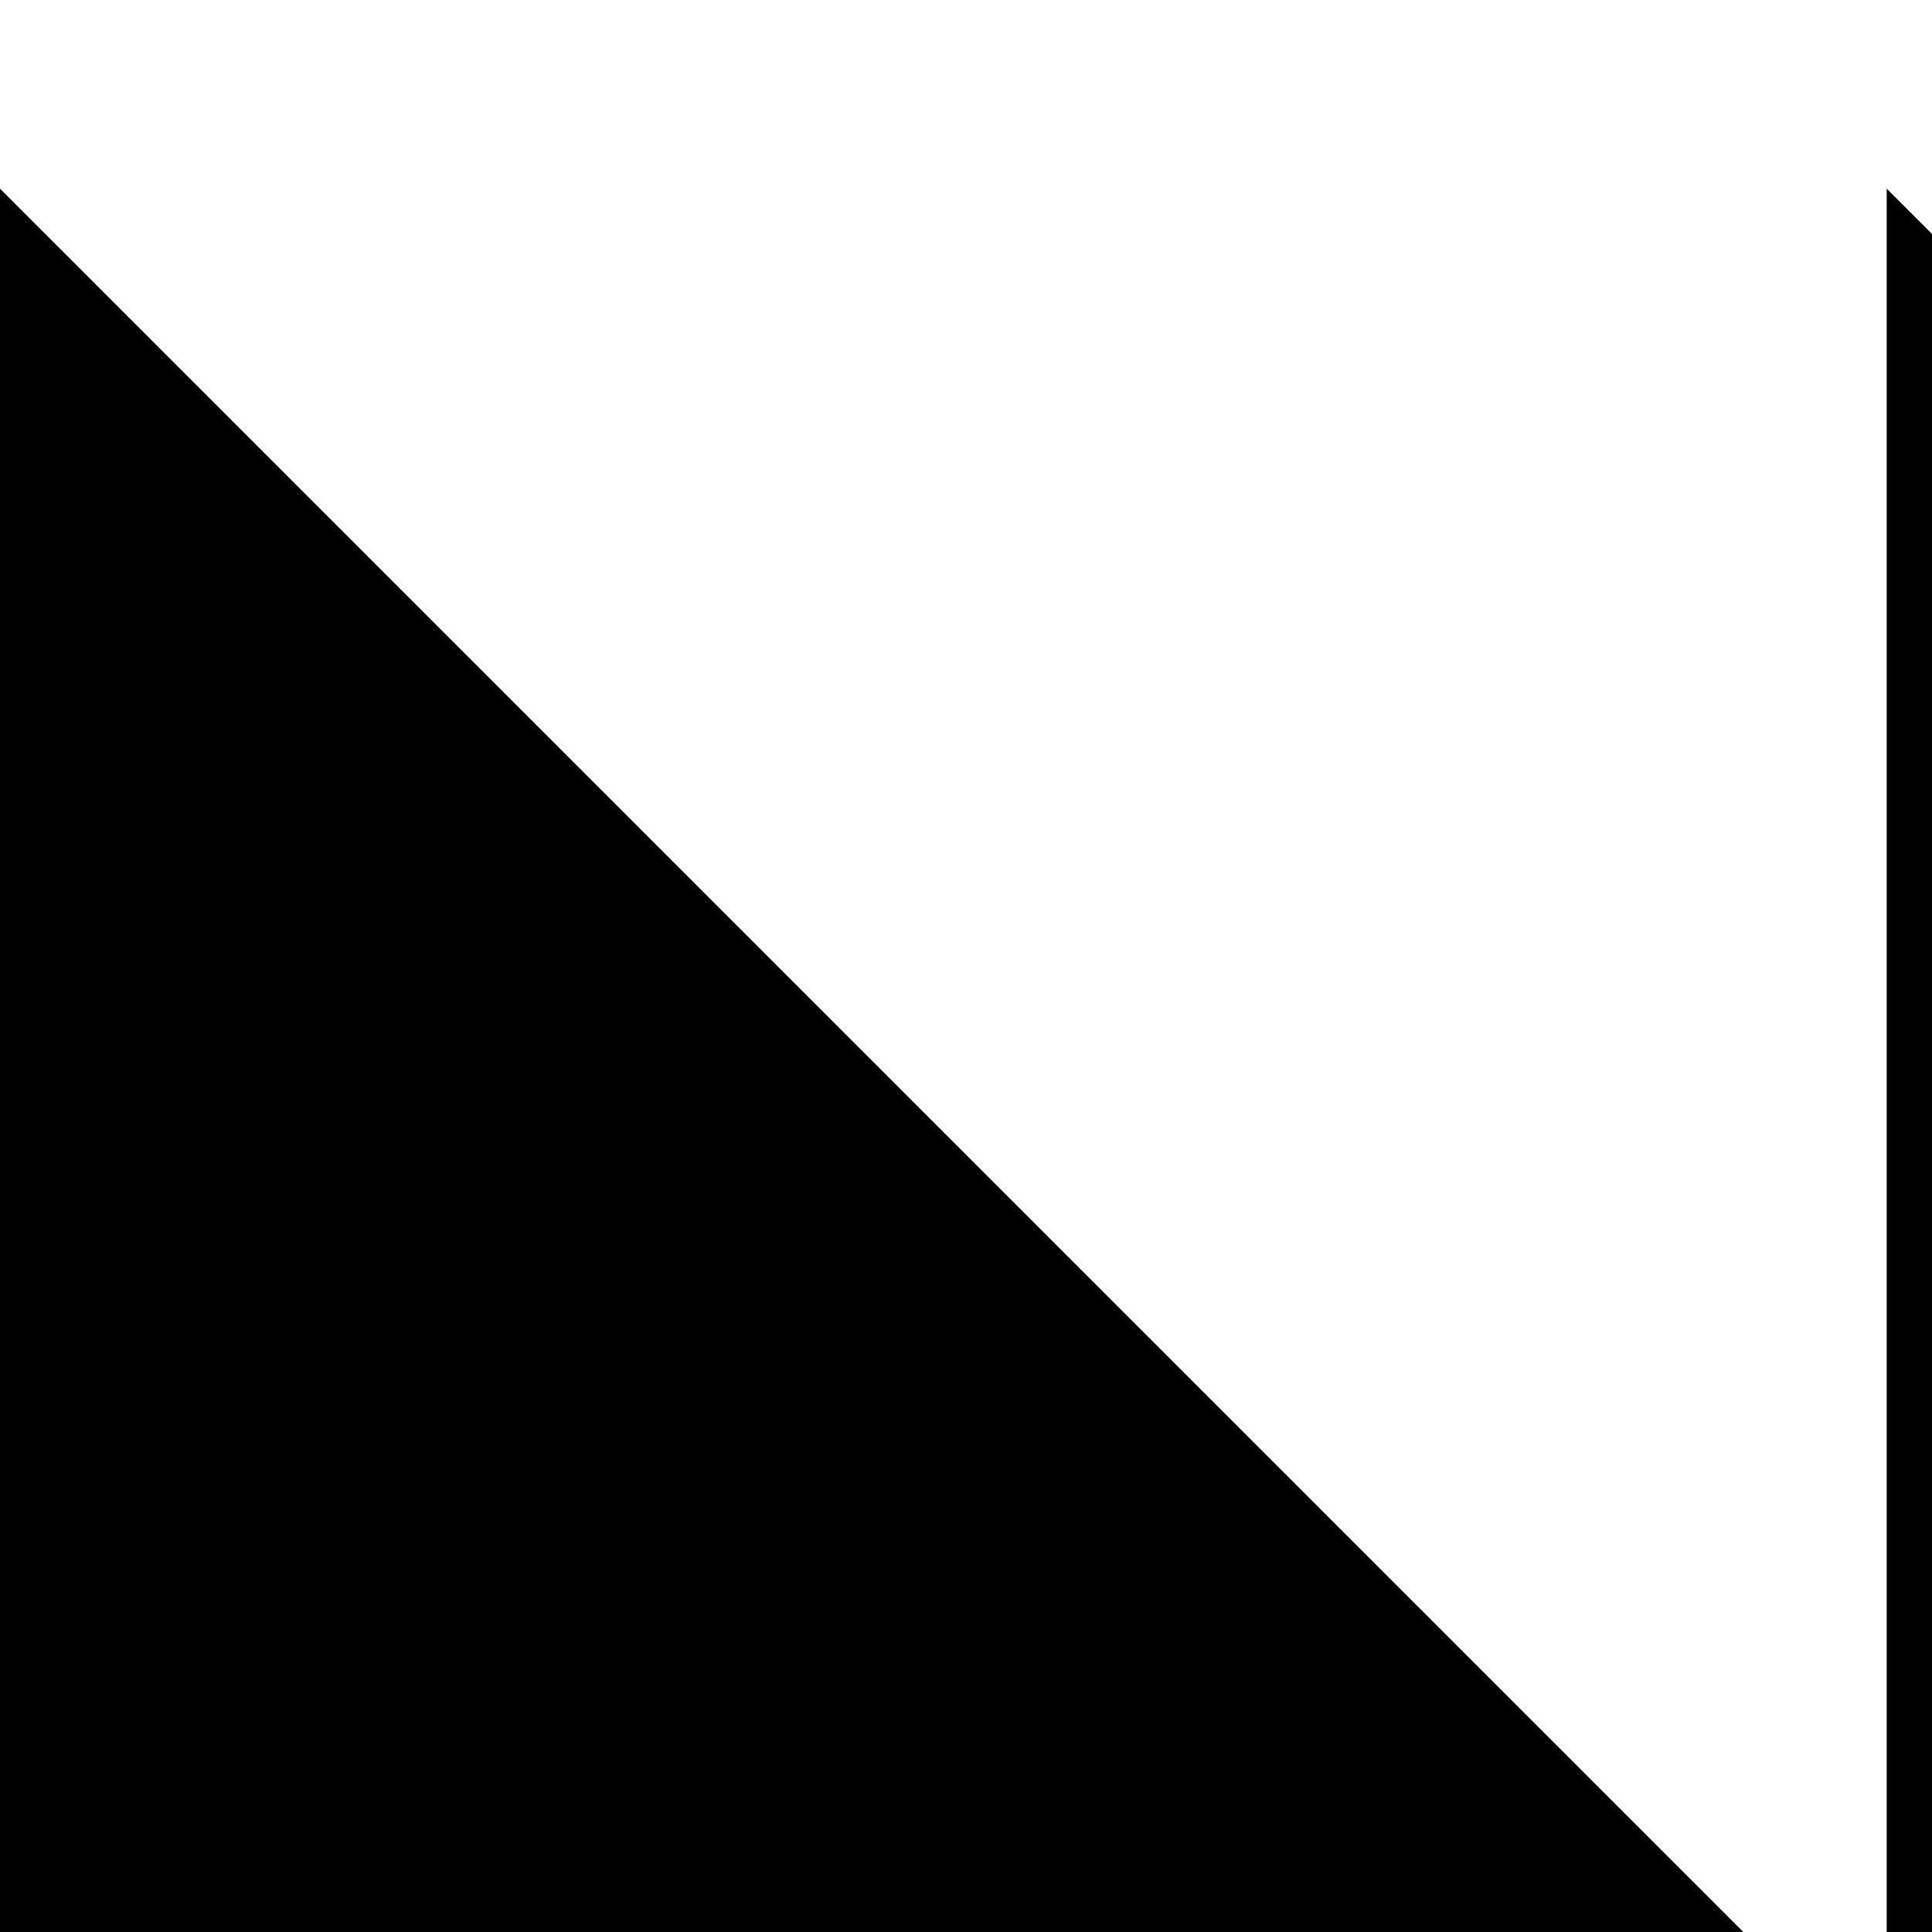 <svg xmlns="http://www.w3.org/2000/svg" version="1.1" viewBox="0 0 512 512" fill="currentColor"><path fill="currentColor" d="M1200 0v1200h-200V650l-500 500V650L0 1150V50l500 500V50l500 500V0z"/></svg>